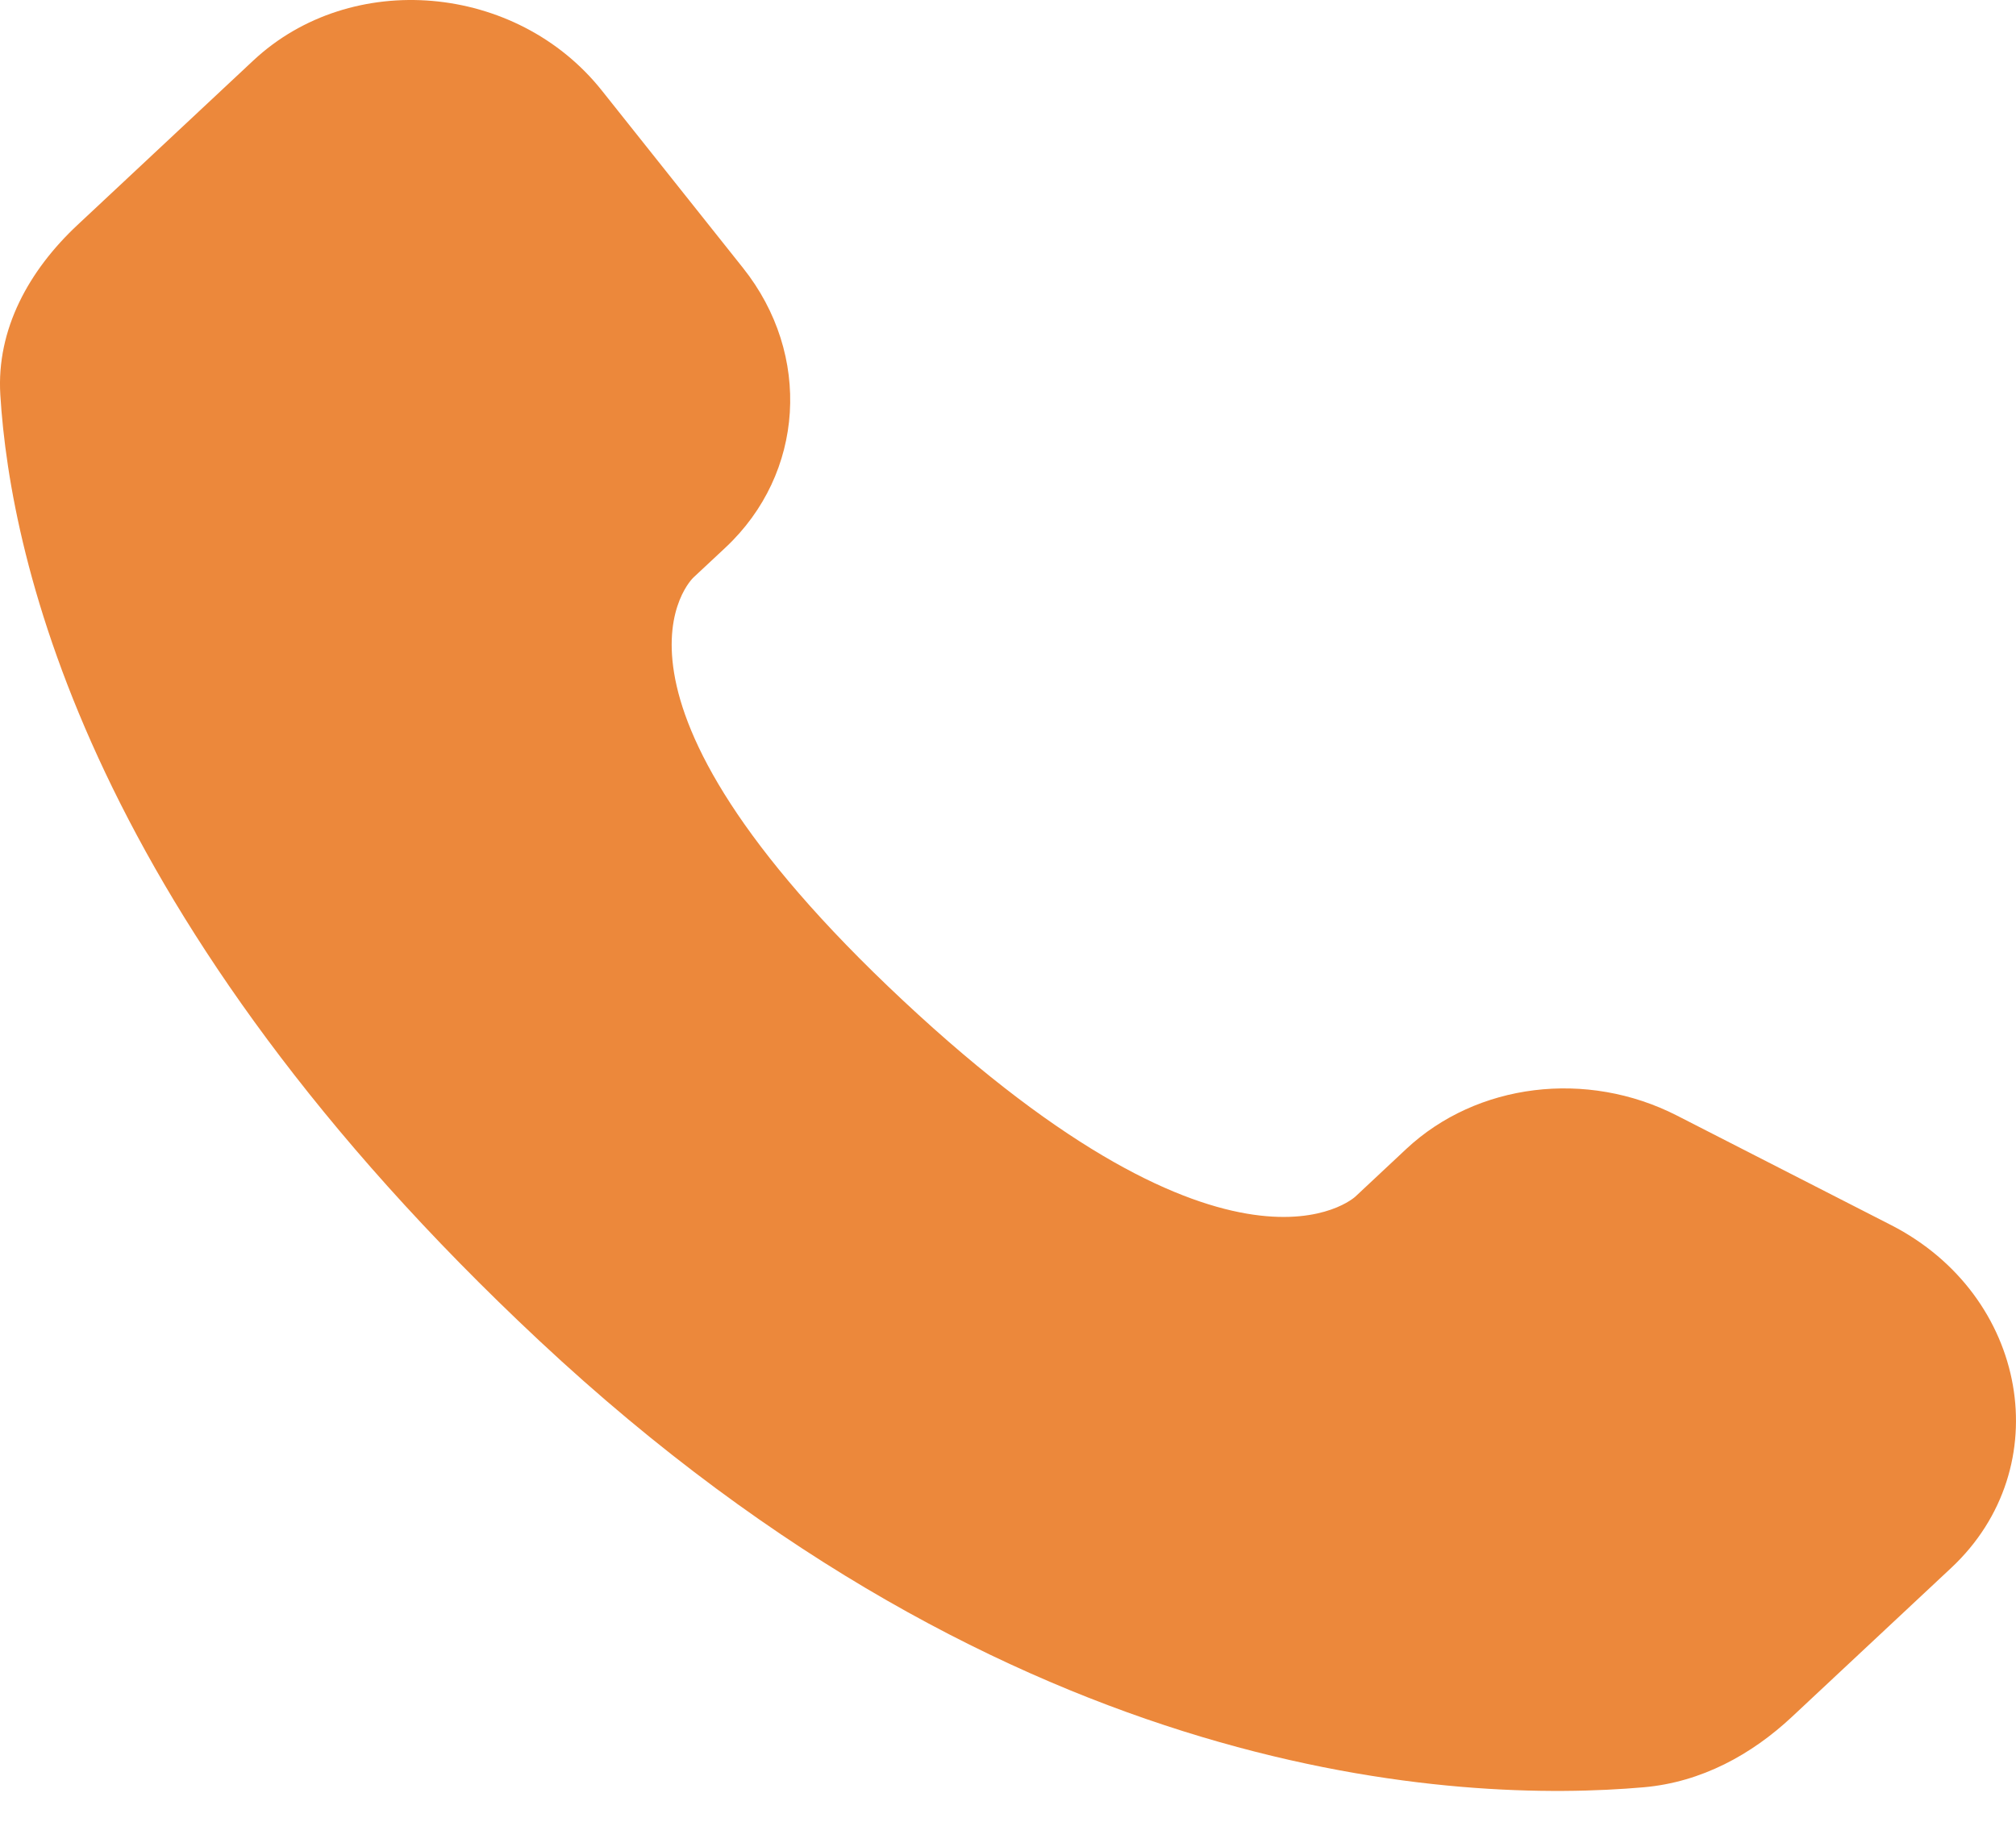 <svg width="52" height="47" viewBox="0 0 52 47" fill="none" xmlns="http://www.w3.org/2000/svg">
<path d="M36.273 29.643L34.958 30.874C34.958 30.874 31.83 33.8 23.293 25.814C14.757 17.828 17.884 14.902 17.884 14.902L18.713 14.127C20.754 12.217 20.946 9.151 19.165 6.913L15.523 2.335C13.319 -0.435 9.059 -0.801 6.533 1.562L1.999 5.804C0.746 6.976 -0.093 8.495 0.008 10.181C0.269 14.492 2.342 23.768 13.911 34.591C26.179 46.068 37.691 46.525 42.398 46.112C43.887 45.981 45.182 45.268 46.225 44.291L50.329 40.452C53.099 37.861 52.318 33.418 48.774 31.605L43.255 28.782C40.927 27.592 38.092 27.942 36.273 29.643Z" fill="#EC883B"/>
</svg>
